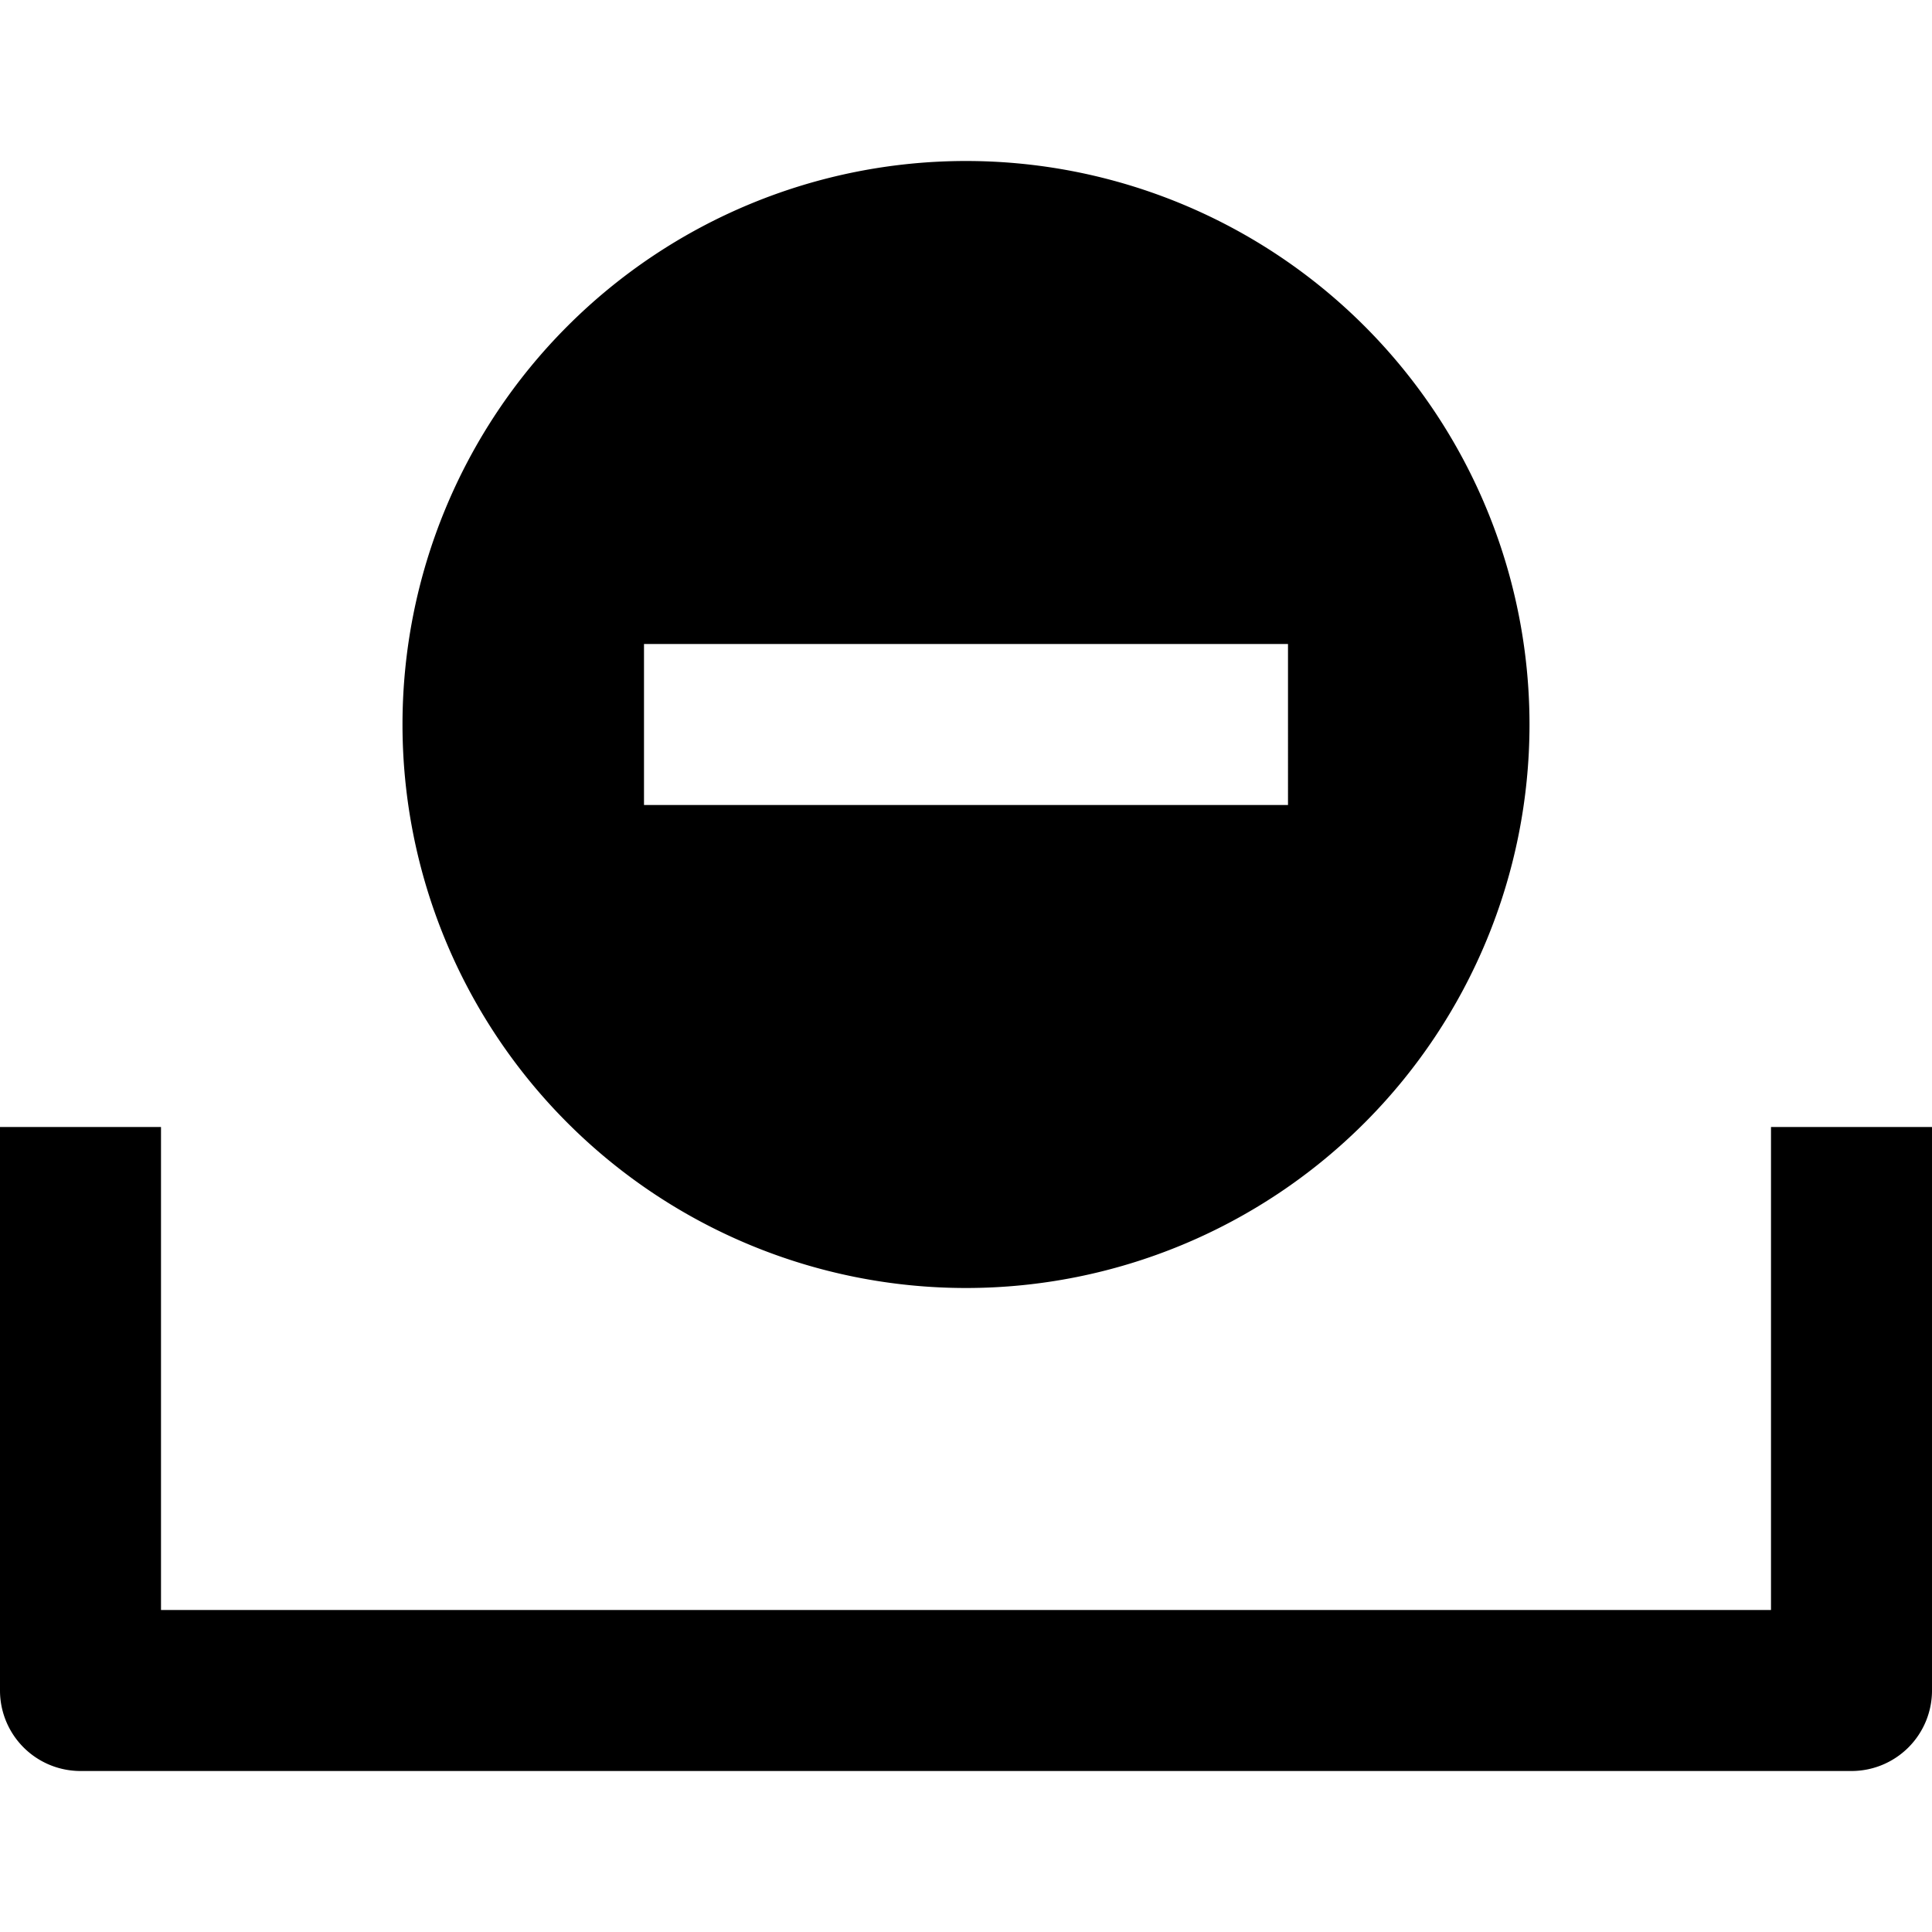 <svg id="nc_icon" xmlns="http://www.w3.org/2000/svg" xml:space="preserve" viewBox="0 0 24 24"><g fill="currentColor" class="nc-icon-wrapper"><path d="M23 22H1a1 1 0 0 1-1-1v-7h2v6h20v-6h2v7a1 1 0 0 1-1 1Z"/><path d="M12 2a7 7 0 1 0 7 7 7 7 0 0 0-7-7Zm4 8H8V8h8Z" data-color="color-2"/></g></svg>
